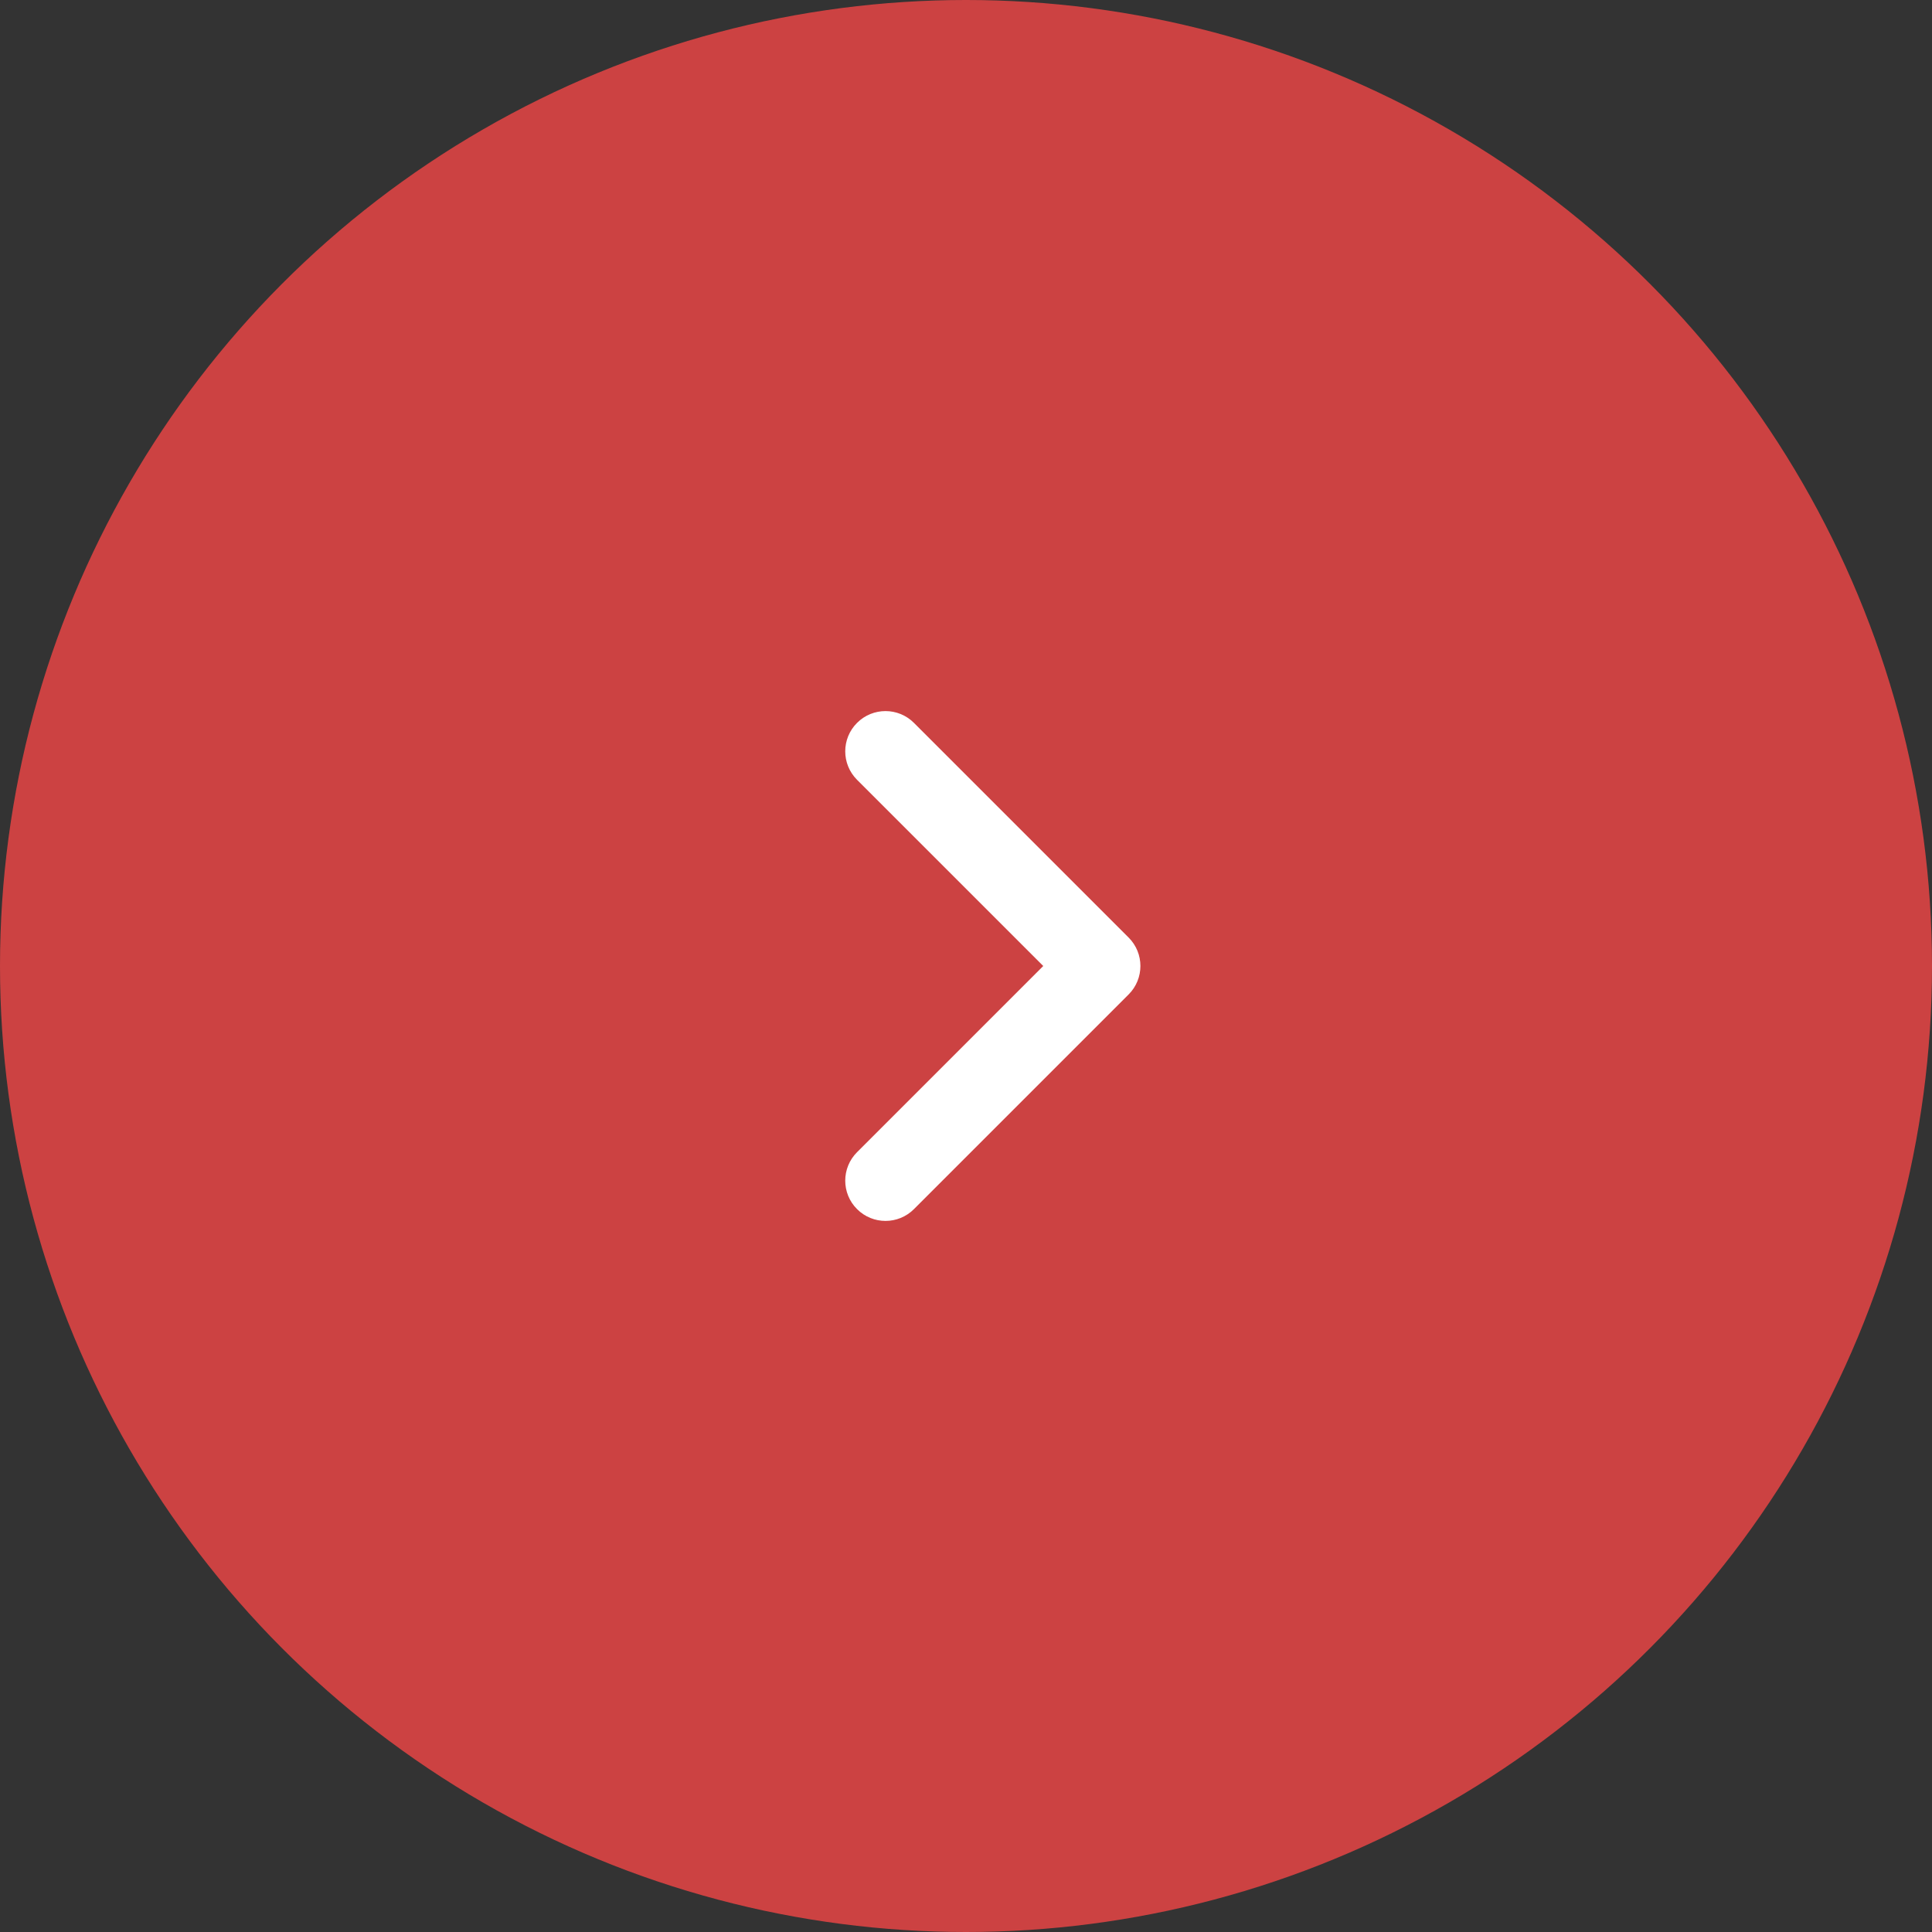 <svg width="48" height="48" viewBox="0 0 48 48" fill="none" xmlns="http://www.w3.org/2000/svg">
<rect x="0" y="0" width="48" height="48" fill="#333333" stroke="none"/>
<circle cx="24" cy="24" r="24" fill="#CC4242"/>
<path fill-rule="evenodd" clip-rule="evenodd" d="M21.293 17.96C21.683 17.569 22.317 17.569 22.707 17.96L28.04 23.293C28.431 23.683 28.431 24.317 28.04 24.707L22.707 30.04C22.317 30.431 21.683 30.431 21.293 30.04C20.902 29.65 20.902 29.017 21.293 28.626L25.919 24L21.293 19.374C20.902 18.983 20.902 18.35 21.293 17.96Z" fill="white"/>
</svg>
